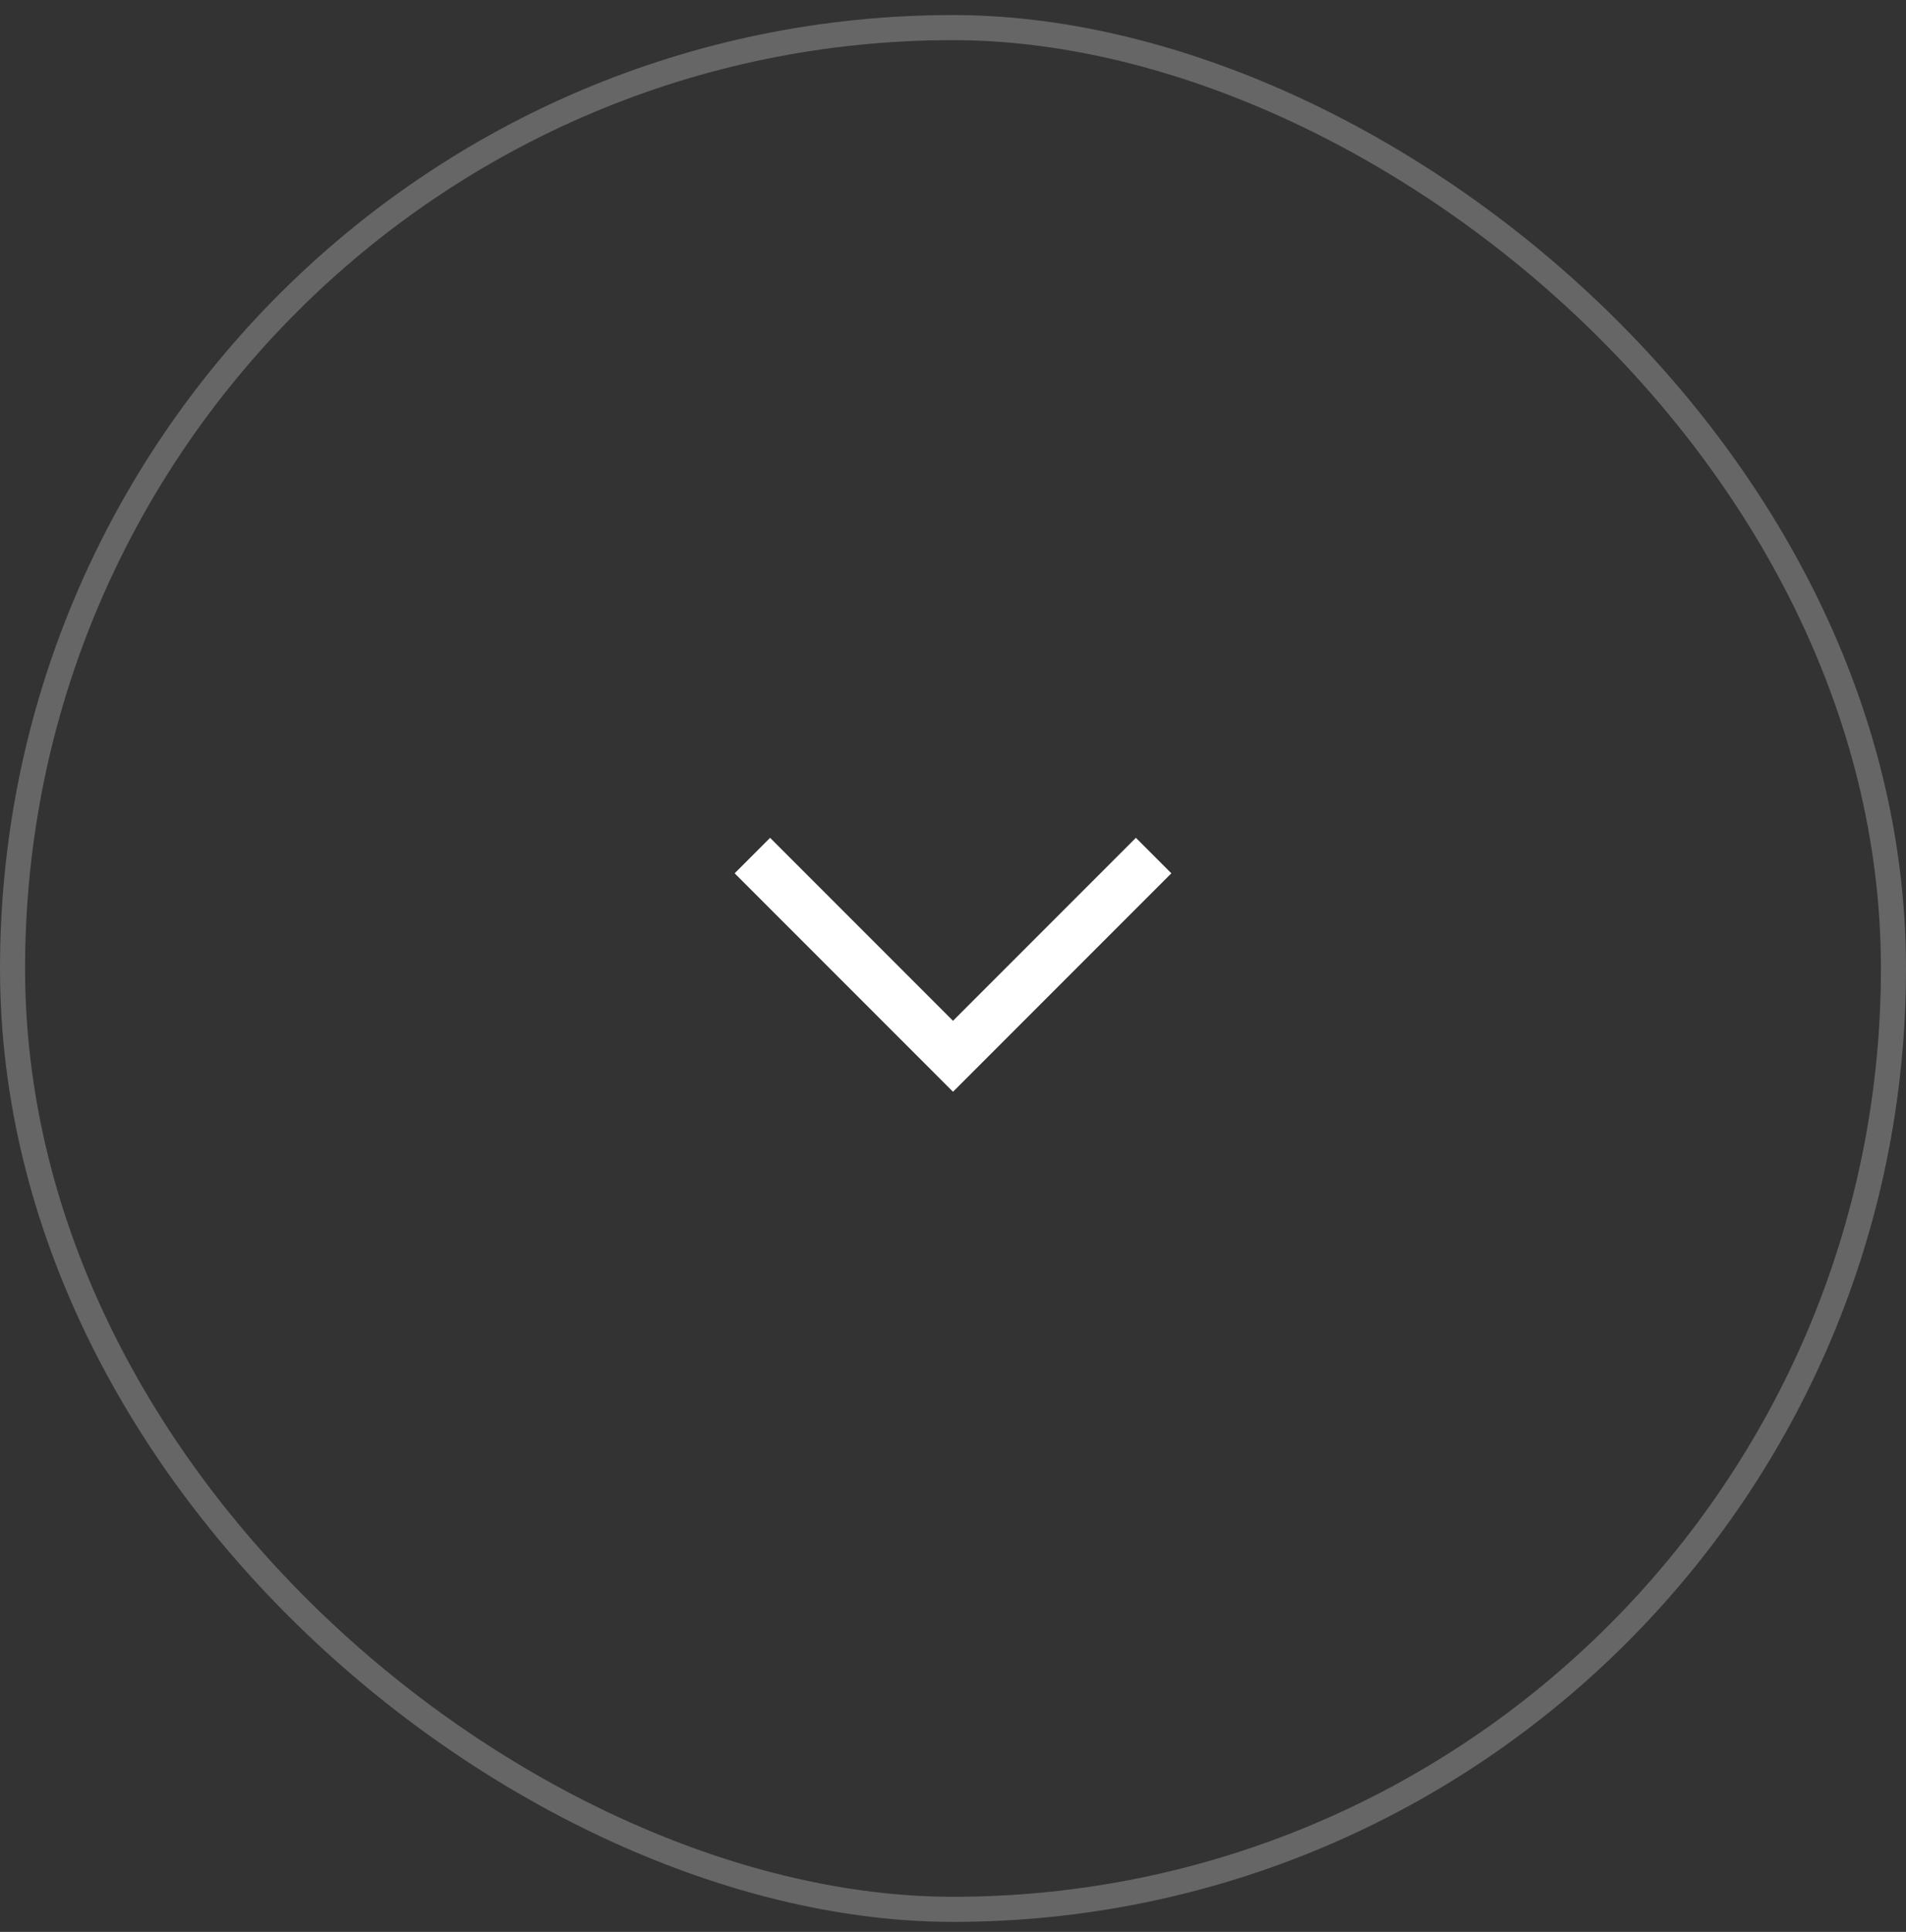 <svg xmlns="http://www.w3.org/2000/svg" fill="none" viewBox="0 0 76 77"><rect x="0" y="0" width="76" height="77" fill="#333333" stroke="none"/><rect width="75" height="75" x="-.5" y="-.5" stroke="#666" rx="37.5" transform="matrix(0 -1 -1 0 75 75.6)"></rect><path stroke="#fff" stroke-width="2" d="m46 34.1-8 8-8-8"></path></svg>